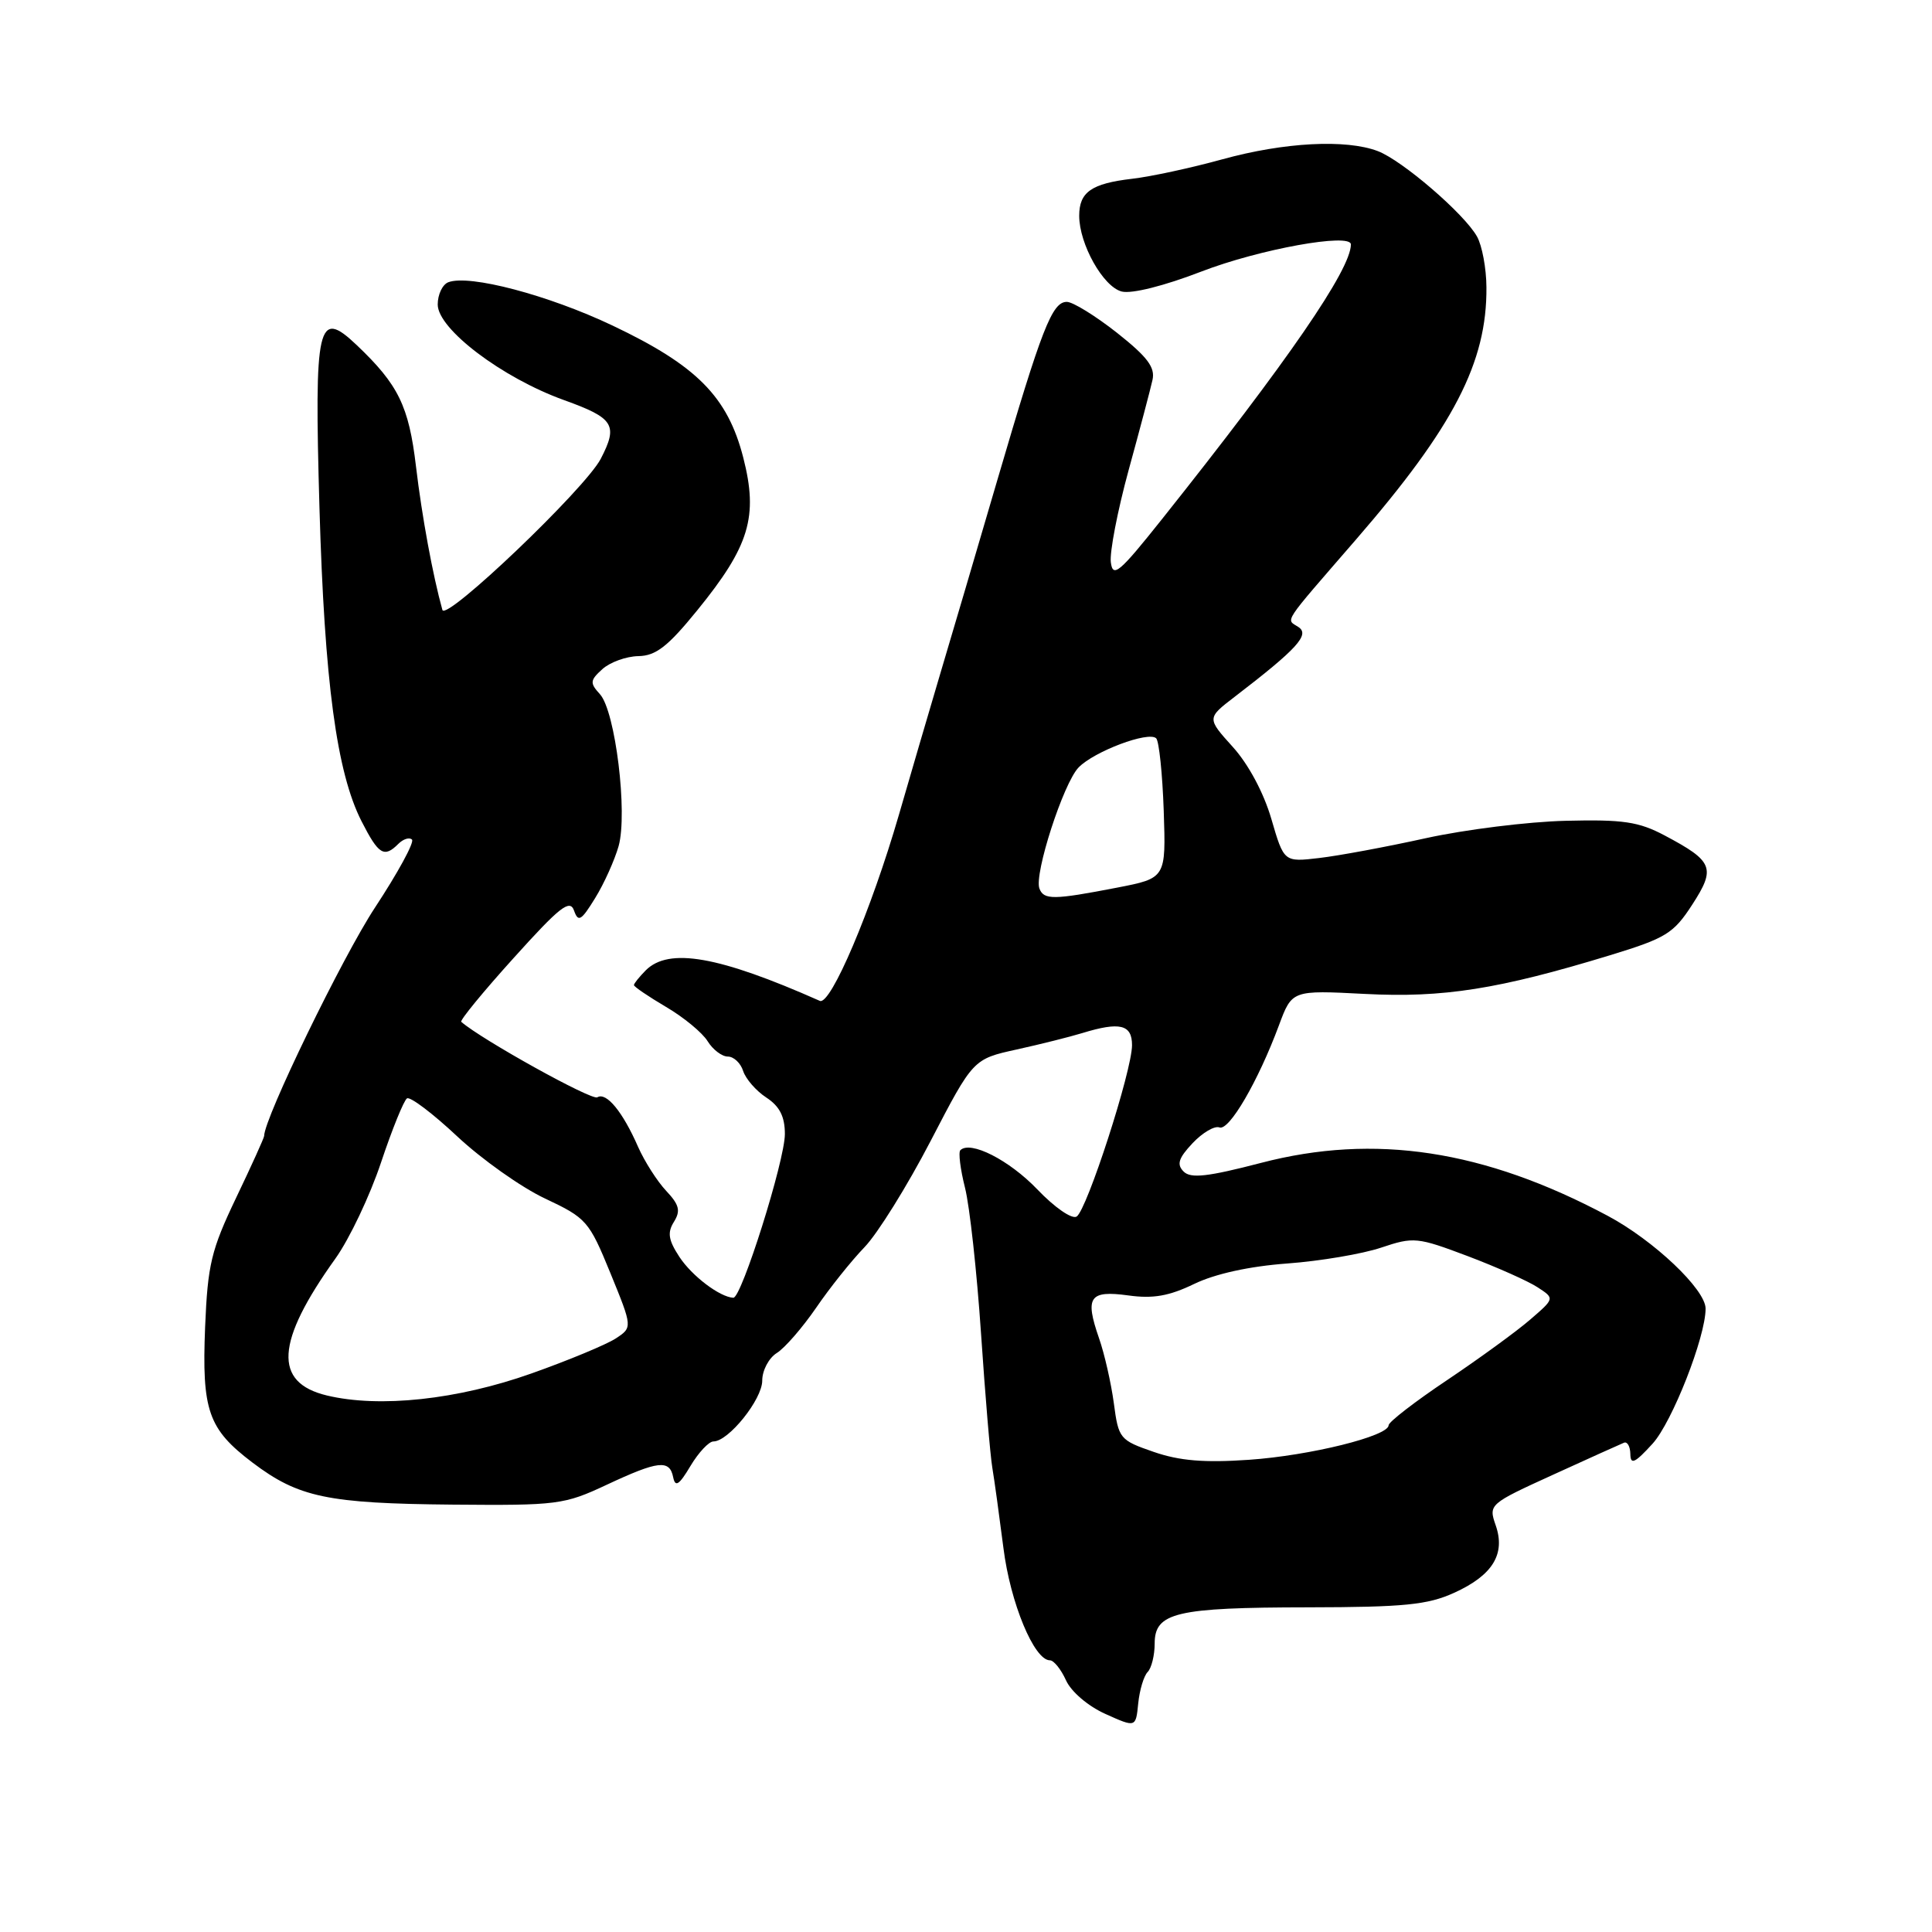 <?xml version="1.0" encoding="UTF-8" standalone="no"?>
<!DOCTYPE svg PUBLIC "-//W3C//DTD SVG 1.1//EN" "http://www.w3.org/Graphics/SVG/1.1/DTD/svg11.dtd" >
<svg xmlns="http://www.w3.org/2000/svg" xmlns:xlink="http://www.w3.org/1999/xlink" version="1.1" viewBox="0 0 256 256">
 <g >
 <path fill="currentColor"
d=" M 152.07 221.55 C 152.58 221.03 153.00 219.33 153.00 217.78 C 153.00 213.67 155.81 213.00 173.32 212.98 C 186.05 212.96 189.17 212.65 192.67 211.06 C 197.79 208.74 199.52 205.92 198.18 202.09 C 197.23 199.35 197.32 199.27 205.79 195.41 C 210.50 193.26 214.73 191.35 215.18 191.17 C 215.63 190.98 216.01 191.66 216.03 192.67 C 216.05 194.14 216.63 193.87 218.98 191.29 C 221.57 188.44 226.00 177.16 226.00 173.40 C 226.00 170.86 219.13 164.35 213.01 161.09 C 196.65 152.37 182.15 150.16 167.09 154.09 C 160.02 155.93 157.78 156.18 156.84 155.24 C 155.89 154.29 156.15 153.47 158.02 151.48 C 159.33 150.09 160.94 149.14 161.58 149.39 C 162.86 149.89 166.71 143.28 169.47 135.85 C 171.20 131.20 171.20 131.20 180.85 131.70 C 191.24 132.24 198.57 131.08 213.32 126.58 C 220.75 124.31 221.75 123.70 224.23 119.87 C 227.38 115.01 227.02 114.12 220.57 110.70 C 217.14 108.88 215.07 108.57 207.45 108.76 C 202.47 108.88 194.14 109.92 188.95 111.06 C 183.75 112.21 177.39 113.39 174.81 113.69 C 170.13 114.24 170.13 114.24 168.46 108.51 C 167.45 105.05 165.43 101.27 163.35 98.97 C 159.91 95.16 159.91 95.16 163.60 92.33 C 171.89 85.97 173.60 84.09 172.04 83.08 C 170.38 81.99 169.75 82.95 179.67 71.50 C 192.62 56.55 197.04 48.01 196.96 38.07 C 196.95 35.56 196.38 32.53 195.71 31.34 C 194.03 28.33 185.80 21.25 182.56 20.02 C 178.34 18.42 170.17 18.85 162.00 21.10 C 157.88 22.24 152.47 23.41 150.00 23.69 C 144.62 24.32 143.00 25.45 143.00 28.59 C 143.00 32.35 146.18 38.01 148.64 38.63 C 149.97 38.96 154.27 37.88 159.19 35.98 C 166.86 33.02 179.00 30.82 179.00 32.39 C 179.00 35.70 170.65 47.84 154.00 68.75 C 148.31 75.90 147.46 76.62 147.19 74.50 C 147.02 73.17 148.08 67.67 149.55 62.29 C 151.03 56.91 152.45 51.53 152.71 50.35 C 153.09 48.68 152.04 47.29 148.01 44.10 C 145.15 41.85 142.16 40.00 141.36 40.00 C 139.41 40.00 138.05 43.48 132.17 63.55 C 129.44 72.87 126.00 84.55 124.52 89.50 C 123.05 94.45 120.61 102.78 119.10 108.00 C 115.45 120.58 110.07 133.26 108.63 132.62 C 95.24 126.68 88.63 125.52 85.57 128.57 C 84.71 129.44 84.00 130.32 84.00 130.53 C 84.00 130.74 85.91 132.04 88.25 133.42 C 90.59 134.79 93.07 136.84 93.76 137.96 C 94.45 139.08 95.66 140.00 96.44 140.00 C 97.22 140.00 98.14 140.86 98.47 141.91 C 98.81 142.96 100.19 144.55 101.54 145.43 C 103.31 146.59 104.00 147.95 104.00 150.27 C 104.00 153.78 98.25 172.02 97.17 171.96 C 95.37 171.87 91.68 169.07 90.02 166.54 C 88.56 164.31 88.41 163.32 89.30 161.90 C 90.21 160.43 90.01 159.64 88.26 157.78 C 87.07 156.51 85.41 153.90 84.56 151.99 C 82.51 147.30 80.34 144.67 79.15 145.40 C 78.42 145.86 63.81 137.75 61.12 135.40 C 60.90 135.22 64.03 131.40 68.07 126.93 C 74.16 120.17 75.51 119.10 76.06 120.65 C 76.62 122.24 77.01 122.01 78.86 119.00 C 80.05 117.08 81.44 113.97 81.97 112.11 C 83.19 107.73 81.54 94.25 79.50 91.99 C 78.14 90.50 78.17 90.15 79.82 88.66 C 80.83 87.75 82.97 86.97 84.58 86.94 C 86.91 86.90 88.49 85.67 92.39 80.87 C 99.32 72.35 100.49 68.46 98.49 60.65 C 96.42 52.57 92.33 48.44 81.17 43.14 C 72.67 39.10 62.18 36.33 59.40 37.40 C 58.63 37.70 58.00 39.02 58.00 40.35 C 58.00 43.60 66.54 50.07 74.75 53.02 C 81.36 55.40 81.93 56.31 79.60 60.80 C 77.54 64.76 59.06 82.39 58.62 80.82 C 57.35 76.26 55.91 68.45 55.12 61.80 C 54.17 53.80 52.79 50.97 47.25 45.71 C 42.09 40.81 41.63 42.83 42.33 67.27 C 43.00 90.38 44.61 102.35 47.91 108.83 C 50.17 113.26 50.90 113.70 52.78 111.82 C 53.43 111.17 54.25 110.91 54.59 111.25 C 54.93 111.60 52.72 115.65 49.68 120.27 C 45.37 126.82 35.00 148.18 35.00 150.52 C 35.00 150.76 33.33 154.45 31.28 158.73 C 27.99 165.62 27.52 167.55 27.18 175.81 C 26.73 186.92 27.58 189.35 33.47 193.81 C 39.56 198.41 43.39 199.22 60.00 199.37 C 73.87 199.49 74.76 199.38 80.37 196.75 C 87.23 193.54 88.73 193.37 89.20 195.75 C 89.48 197.11 89.99 196.77 91.49 194.25 C 92.56 192.46 93.93 191.00 94.53 191.00 C 96.53 191.00 101.00 185.43 101.00 182.94 C 101.00 181.59 101.87 179.94 102.93 179.28 C 103.99 178.62 106.33 175.92 108.14 173.29 C 109.94 170.65 112.83 167.04 114.55 165.26 C 116.28 163.47 120.22 157.14 123.32 151.17 C 128.95 140.33 128.95 140.33 134.73 139.06 C 137.90 138.36 141.80 137.38 143.40 136.89 C 148.39 135.36 150.00 135.75 150.00 138.49 C 150.00 141.87 144.03 160.33 142.66 161.20 C 142.04 161.59 139.74 160.00 137.44 157.59 C 133.72 153.71 128.57 151.09 127.25 152.41 C 126.97 152.69 127.25 154.93 127.87 157.39 C 128.49 159.85 129.44 168.53 129.99 176.68 C 130.54 184.83 131.21 192.85 131.49 194.50 C 131.77 196.15 132.42 200.93 132.96 205.12 C 133.87 212.39 137.03 220.00 139.12 220.00 C 139.63 220.00 140.59 221.19 141.25 222.65 C 141.94 224.17 144.18 226.08 146.48 227.11 C 150.50 228.92 150.50 228.92 150.82 225.71 C 151.00 223.94 151.56 222.07 152.07 221.55 Z  M 152.86 192.38 C 148.37 190.83 148.21 190.63 147.59 185.94 C 147.23 183.27 146.35 179.38 145.62 177.30 C 143.73 171.85 144.35 170.95 149.50 171.65 C 152.79 172.11 154.92 171.73 158.23 170.13 C 161.00 168.79 165.54 167.79 170.56 167.42 C 174.93 167.10 180.53 166.15 183.00 165.32 C 187.32 163.87 187.79 163.92 194.50 166.45 C 198.35 167.91 202.51 169.76 203.75 170.58 C 206.01 172.05 206.01 172.05 202.75 174.86 C 200.96 176.41 196.01 180.01 191.75 182.87 C 187.49 185.72 184.00 188.42 184.00 188.85 C 184.00 190.29 173.59 192.87 165.50 193.43 C 159.57 193.84 156.30 193.57 152.86 192.38 Z  M 43.32 184.91 C 36.19 183.20 36.52 177.83 44.44 166.77 C 46.30 164.17 49.02 158.44 50.49 154.03 C 51.96 149.63 53.51 145.81 53.93 145.54 C 54.36 145.28 57.36 147.55 60.60 150.59 C 63.85 153.63 69.07 157.33 72.22 158.81 C 77.72 161.40 78.05 161.78 80.88 168.69 C 83.82 175.89 83.82 175.89 81.58 177.36 C 80.35 178.16 75.33 180.25 70.42 181.99 C 60.62 185.47 50.30 186.58 43.32 184.91 Z  M 137.73 117.74 C 137.00 115.84 140.91 103.76 142.92 101.69 C 144.99 99.56 152.19 96.85 153.20 97.83 C 153.58 98.20 154.03 102.52 154.20 107.43 C 154.50 116.36 154.50 116.36 148.00 117.62 C 139.59 119.25 138.31 119.26 137.73 117.74 Z "/>
</g>
</svg>